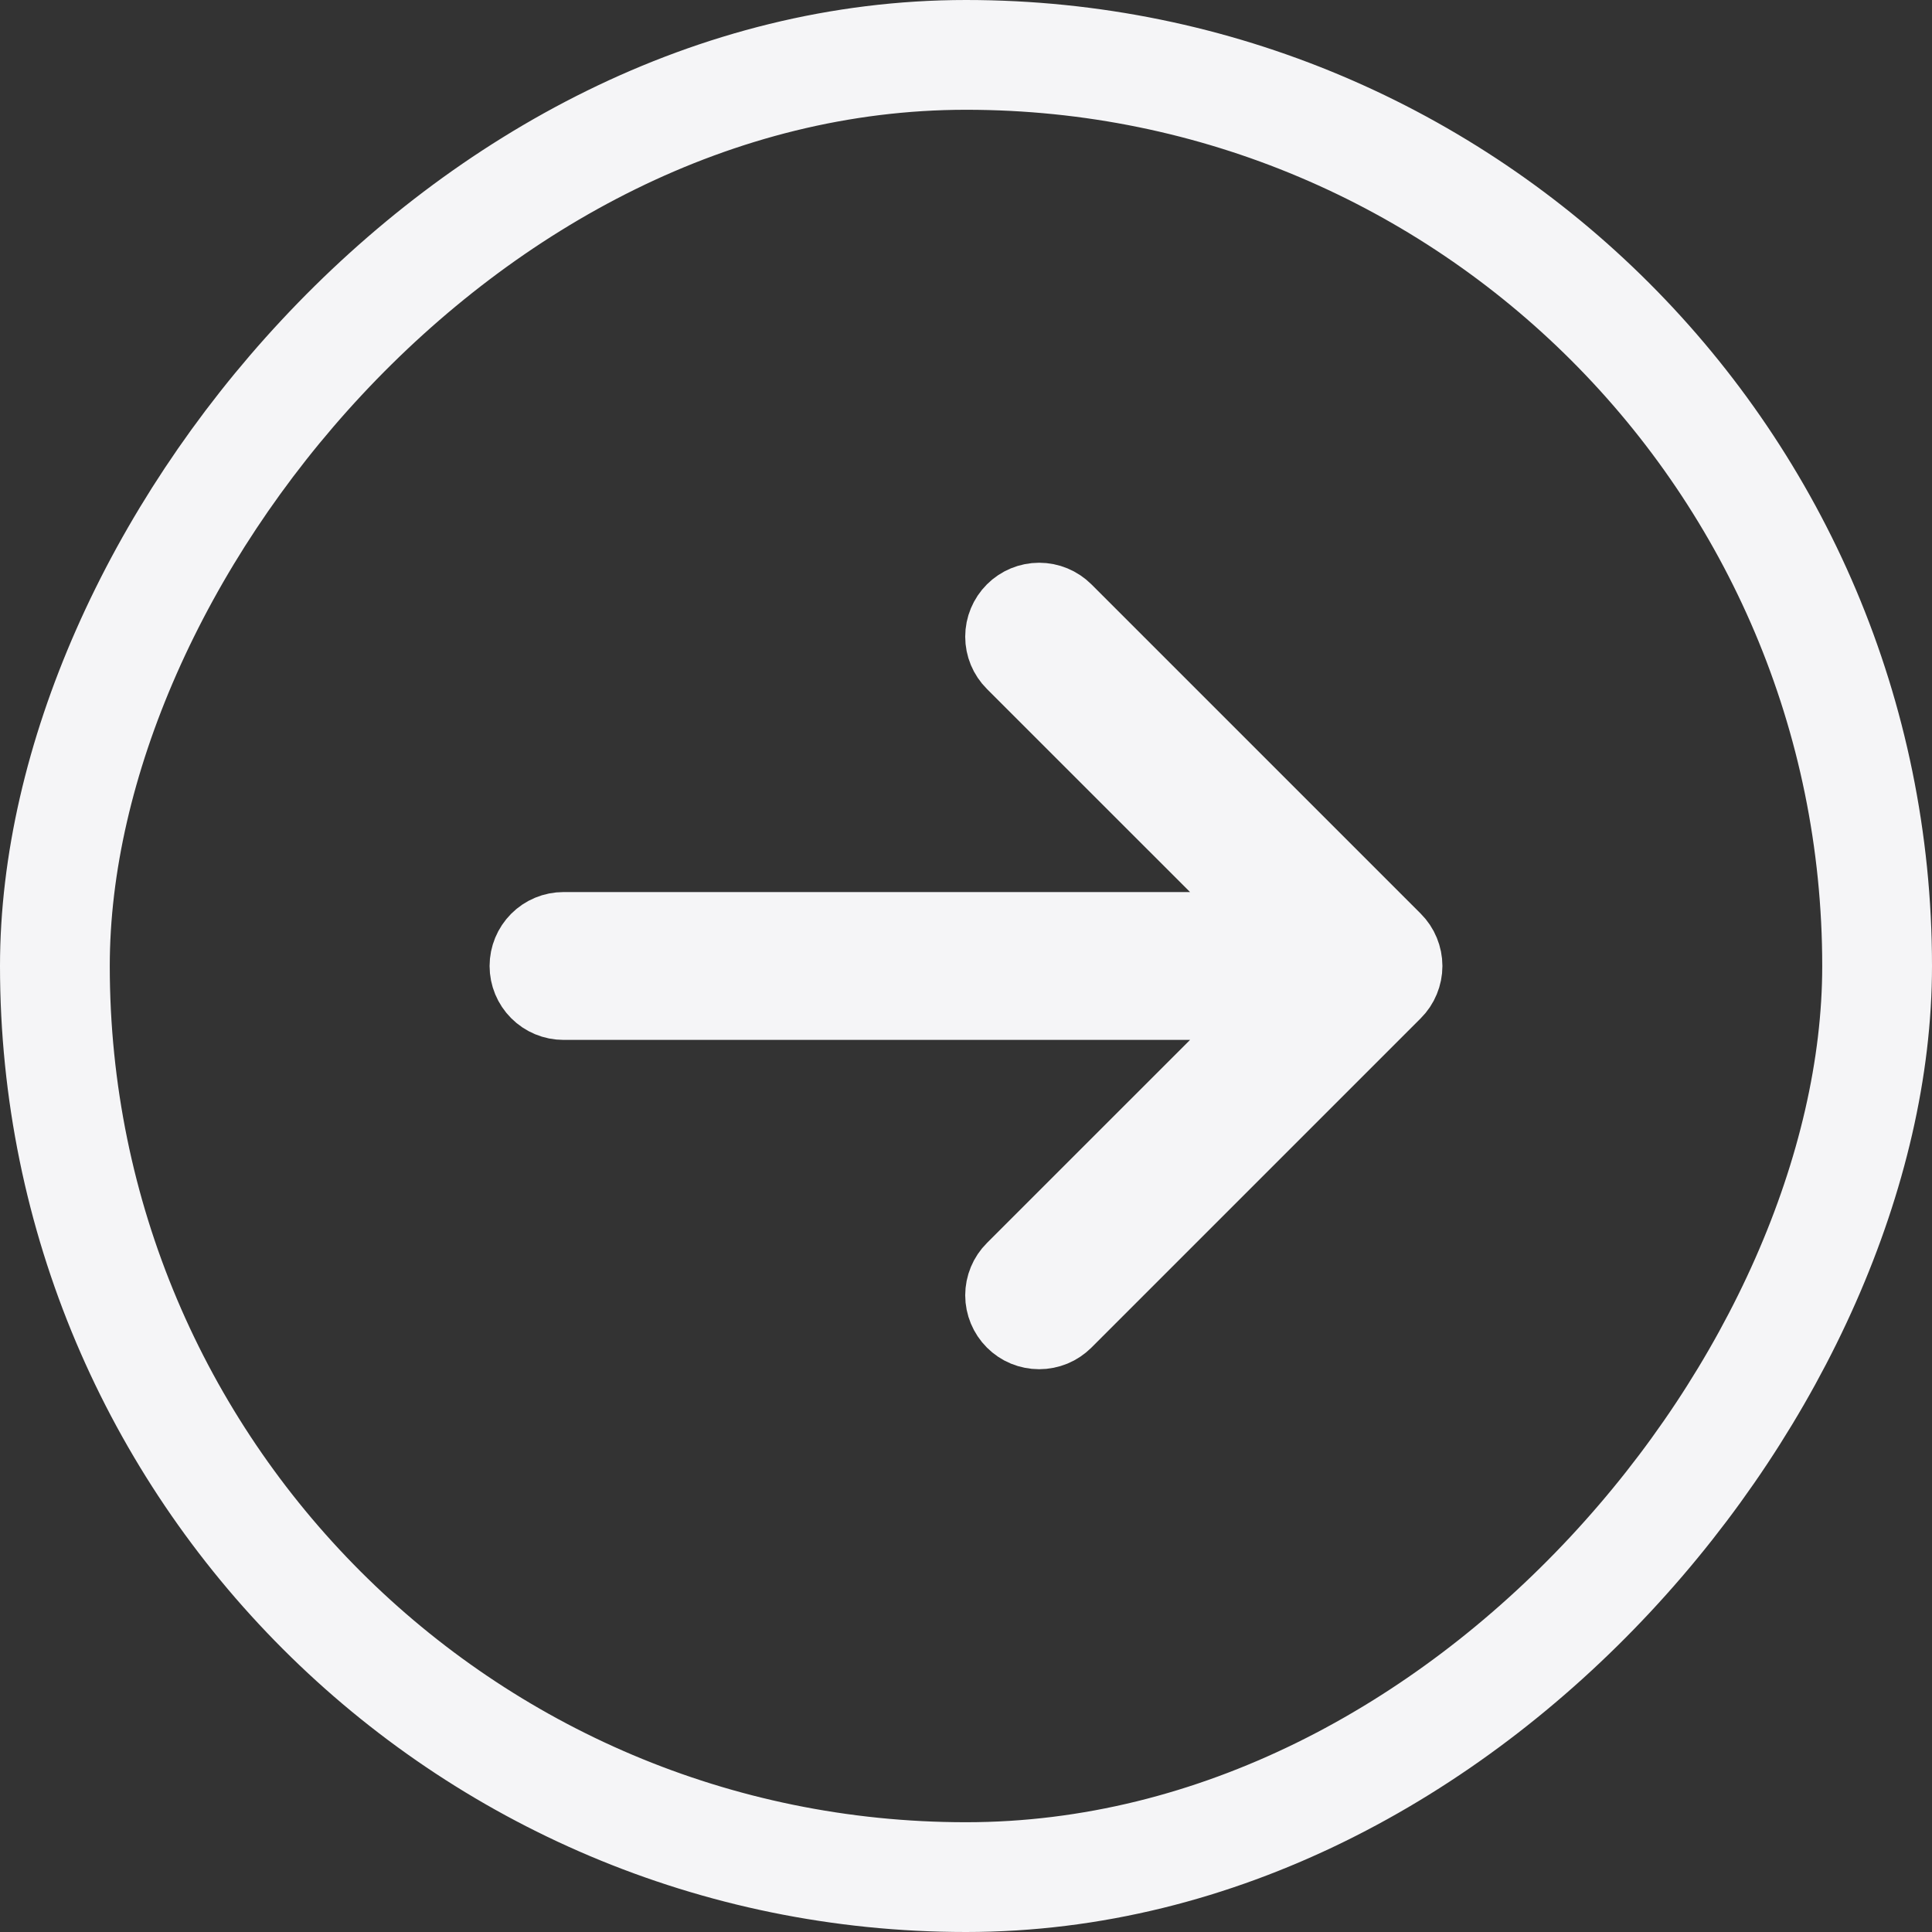 <svg width="44" height="44" viewBox="0 0 44 44" fill="none" xmlns="http://www.w3.org/2000/svg">
<rect x="0" y="0" width="44" height="44" fill="#333333" stroke="none"/>
<rect x="-1.25" y="1.25" width="41.5" height="41.5" rx="20.75" transform="matrix(-1 0 0 1 41.5 0)" stroke="#F5F5F7" stroke-width="2.5"/>
<path d="M12 22C12 22.221 12.088 22.433 12.244 22.589C12.4 22.745 12.612 22.833 12.833 22.833H29.155L23.077 28.91C22.999 28.987 22.938 29.079 22.896 29.18C22.854 29.281 22.832 29.39 22.832 29.499C22.832 29.609 22.854 29.717 22.896 29.818C22.938 29.919 22.999 30.011 23.077 30.089C23.154 30.166 23.246 30.228 23.347 30.27C23.448 30.311 23.557 30.333 23.666 30.333C23.776 30.333 23.884 30.311 23.985 30.27C24.087 30.228 24.178 30.166 24.256 30.089L31.756 22.589C31.833 22.512 31.895 22.42 31.936 22.319C31.978 22.218 32 22.109 32 22C32 21.89 31.978 21.782 31.936 21.68C31.895 21.579 31.833 21.487 31.756 21.41L24.256 13.91C24.099 13.754 23.887 13.666 23.666 13.666C23.445 13.666 23.233 13.754 23.077 13.91C22.92 14.067 22.832 14.279 22.832 14.5C22.832 14.721 22.92 14.933 23.077 15.089L29.155 21.166H12.833C12.612 21.166 12.4 21.254 12.244 21.41C12.088 21.567 12 21.779 12 22Z" stroke="#F5F5F7" stroke-width="1.7"/>
</svg>
